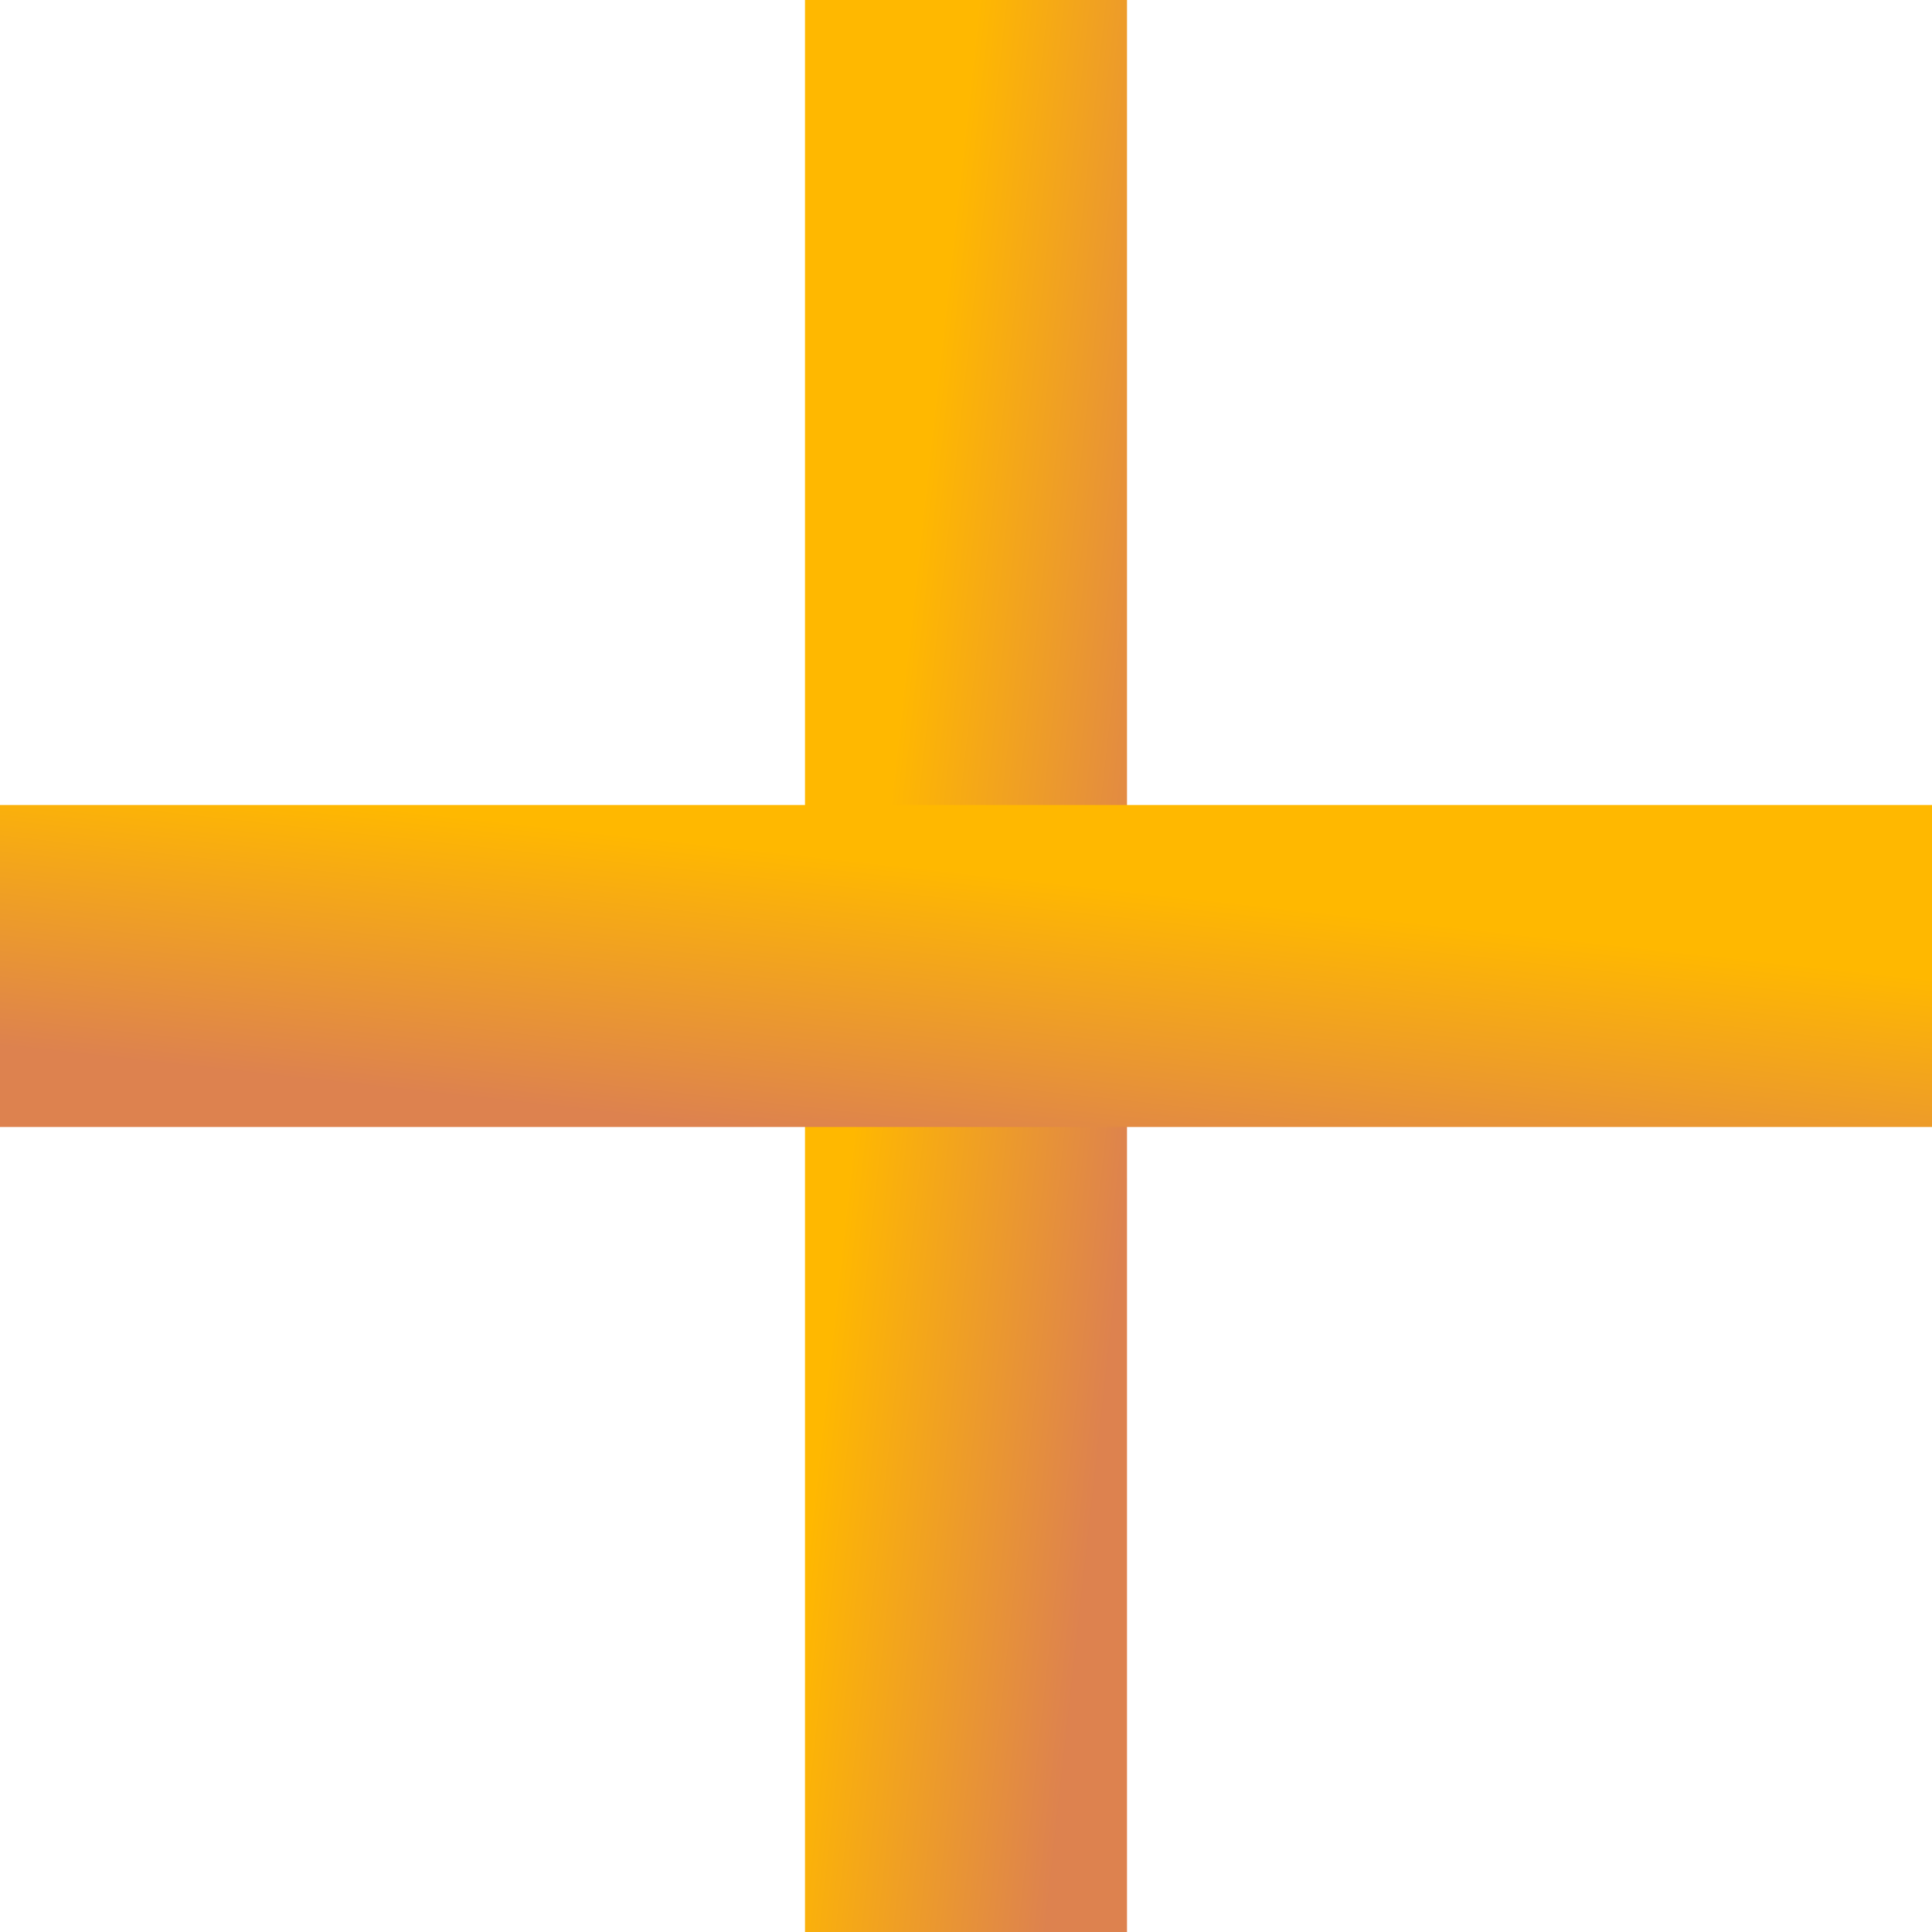 <svg width="24" height="24" viewBox="0 0 24 24" fill="none" xmlns="http://www.w3.org/2000/svg">
<path d="M12 0V24" stroke="url(#paint0_linear_272_1749)" stroke-width="4"/>
<path d="M24 12L0 12" stroke="url(#paint1_linear_272_1749)" stroke-width="4"/>
<defs>
<linearGradient id="paint0_linear_272_1749" x1="12.15" y1="9.05991e-08" x2="15.605" y2="0.381" gradientUnits="userSpaceOnUse">
<stop stop-color="#FFB800"/>
<stop offset="1" stop-color="#DD824F"/>
</linearGradient>
<linearGradient id="paint1_linear_272_1749" x1="24" y1="12.15" x2="23.619" y2="15.605" gradientUnits="userSpaceOnUse">
<stop stop-color="#FFB800"/>
<stop offset="1" stop-color="#DD824F"/>
</linearGradient>
</defs>
</svg>
